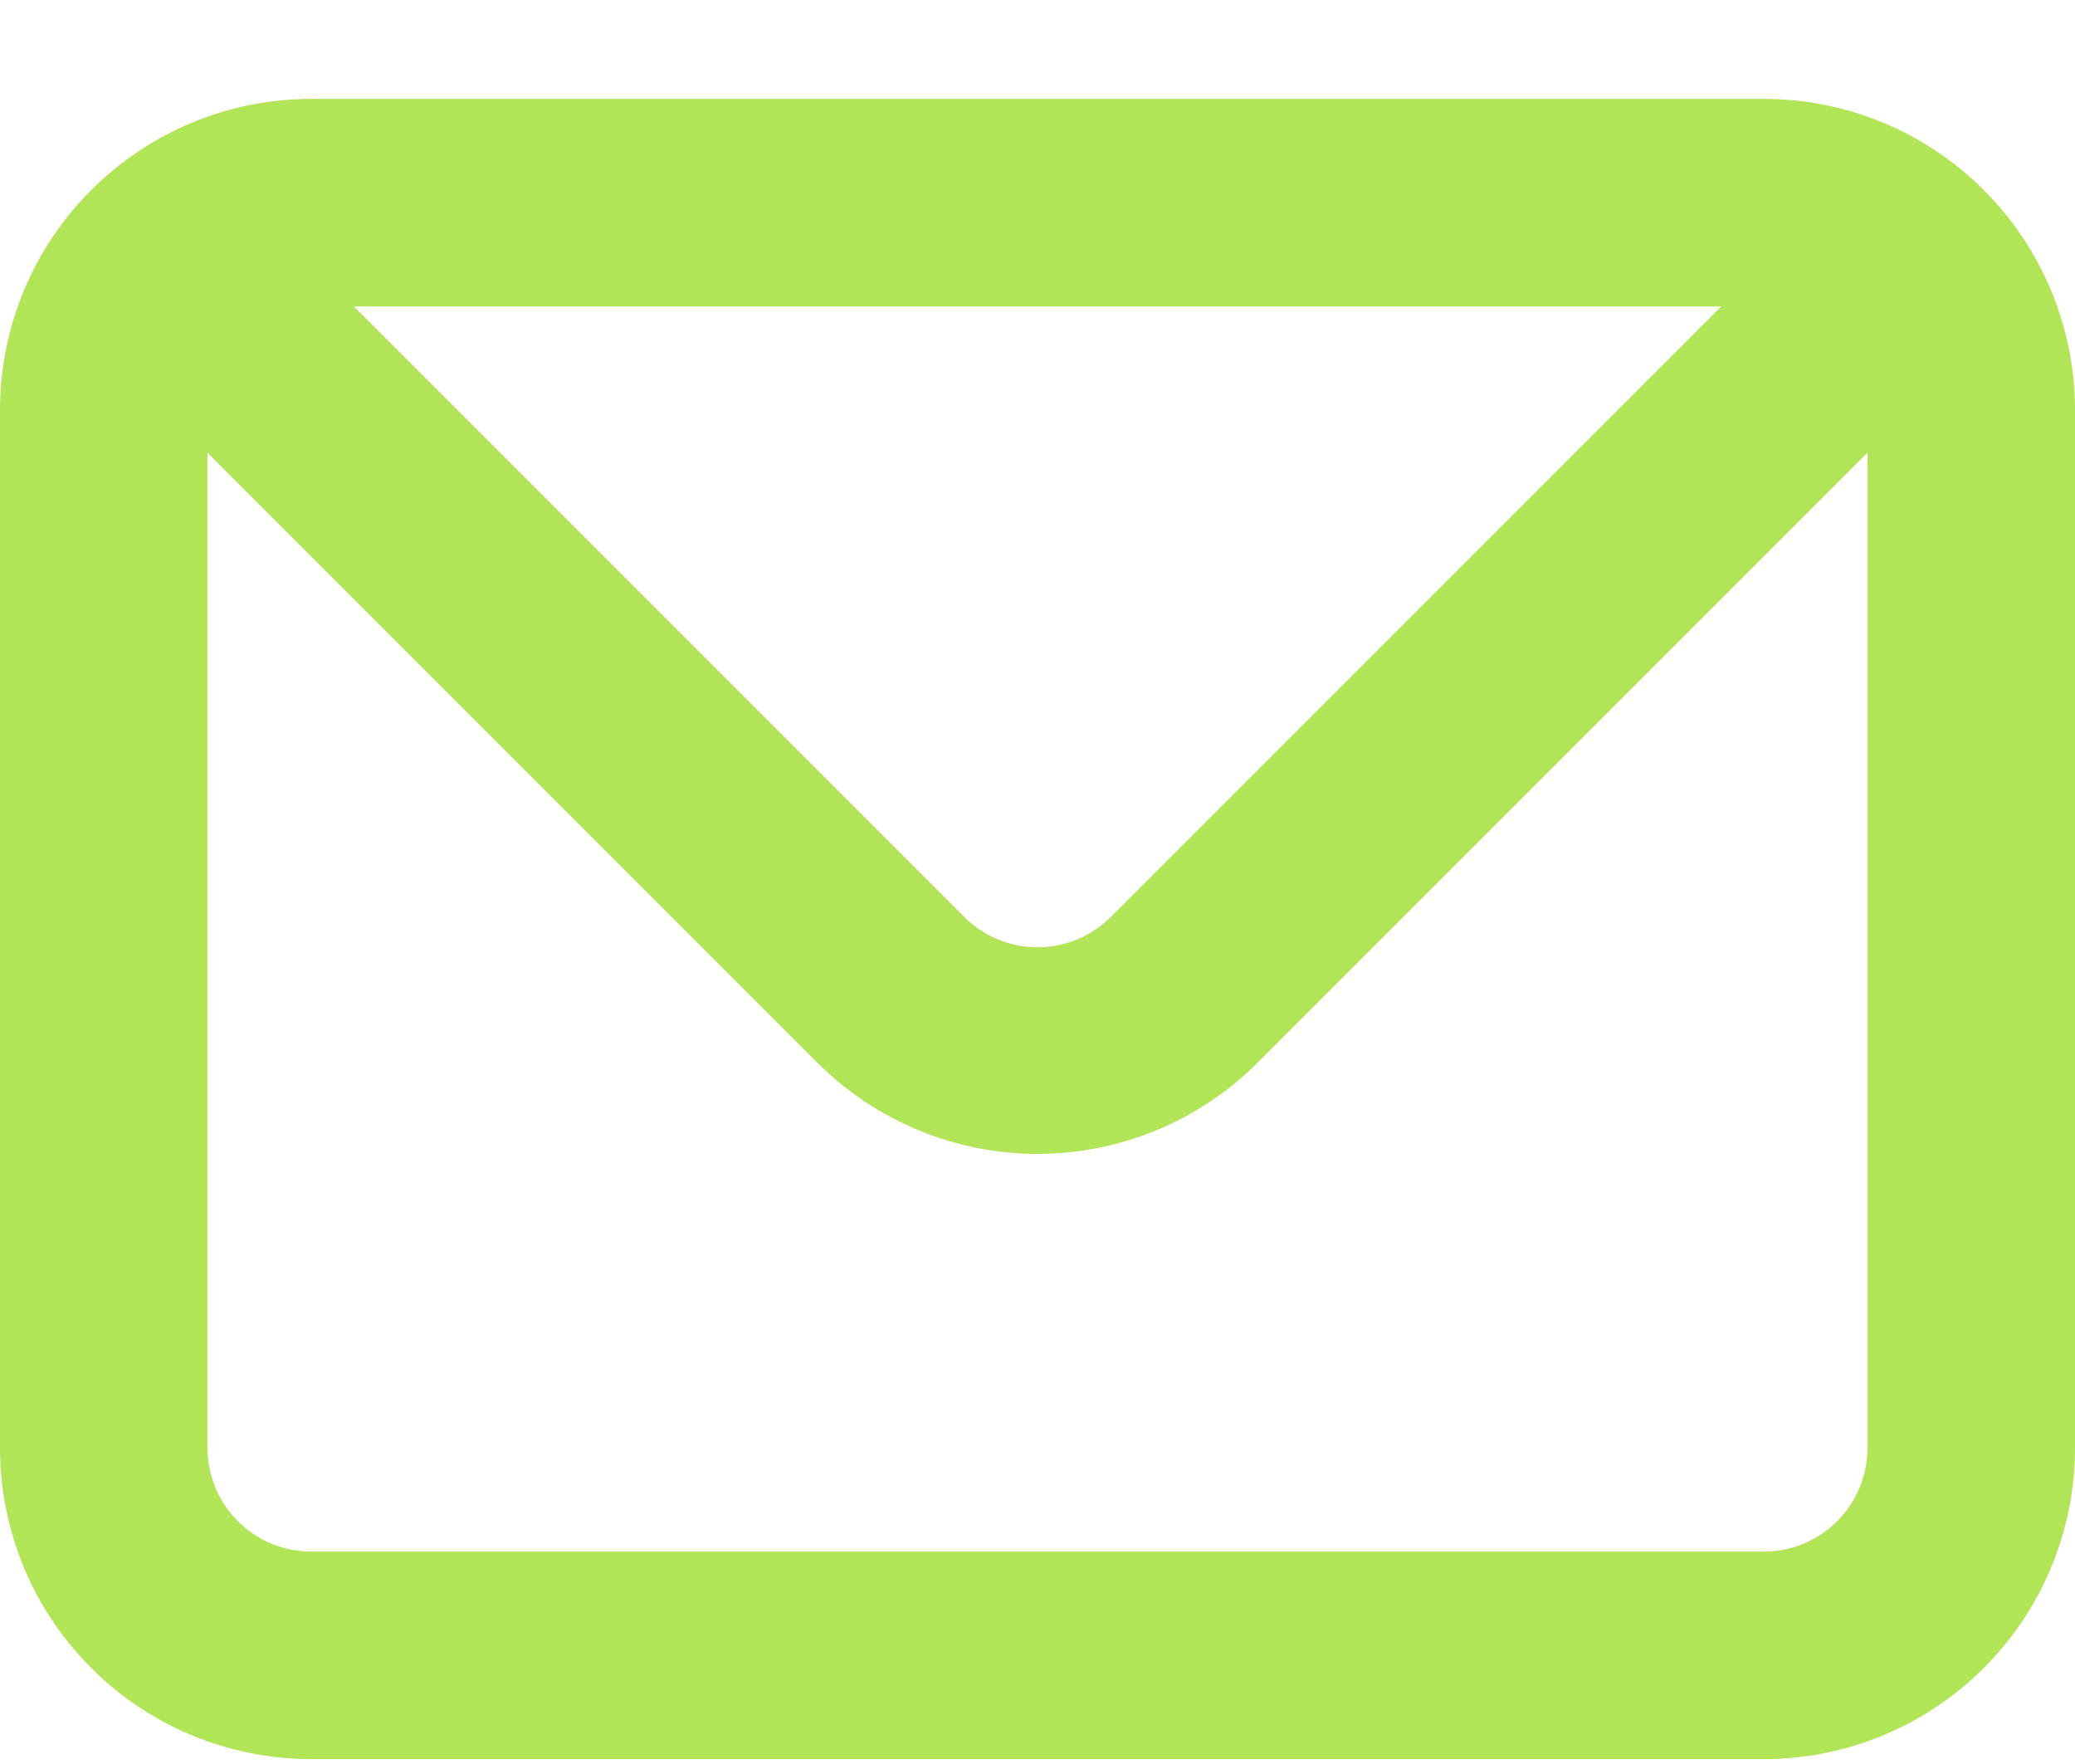 <svg width="20" height="17" viewBox="0 0 20 17" fill="none" xmlns="http://www.w3.org/2000/svg">
<path d="M17 0.953H3C2.204 0.953 1.441 1.269 0.879 1.832C0.316 2.394 0 3.157 0 3.953V13.953C0 14.749 0.316 15.512 0.879 16.074C1.441 16.637 2.204 16.953 3 16.953H17C17.796 16.953 18.559 16.637 19.121 16.074C19.684 15.512 20 14.749 20 13.953V3.953C20 3.157 19.684 2.394 19.121 1.832C18.559 1.269 17.796 0.953 17 0.953ZM16.59 2.953L10.71 8.833C10.617 8.927 10.506 9.001 10.385 9.052C10.263 9.103 10.132 9.129 10 9.129C9.868 9.129 9.737 9.103 9.615 9.052C9.494 9.001 9.383 8.927 9.29 8.833L3.41 2.953H16.59ZM18 13.953C18 14.218 17.895 14.473 17.707 14.66C17.52 14.848 17.265 14.953 17 14.953H3C2.735 14.953 2.48 14.848 2.293 14.66C2.105 14.473 2 14.218 2 13.953V4.363L7.88 10.243C8.443 10.805 9.205 11.12 10 11.12C10.795 11.12 11.557 10.805 12.12 10.243L18 4.363V13.953Z" fill="#B1E457"/>
</svg>
